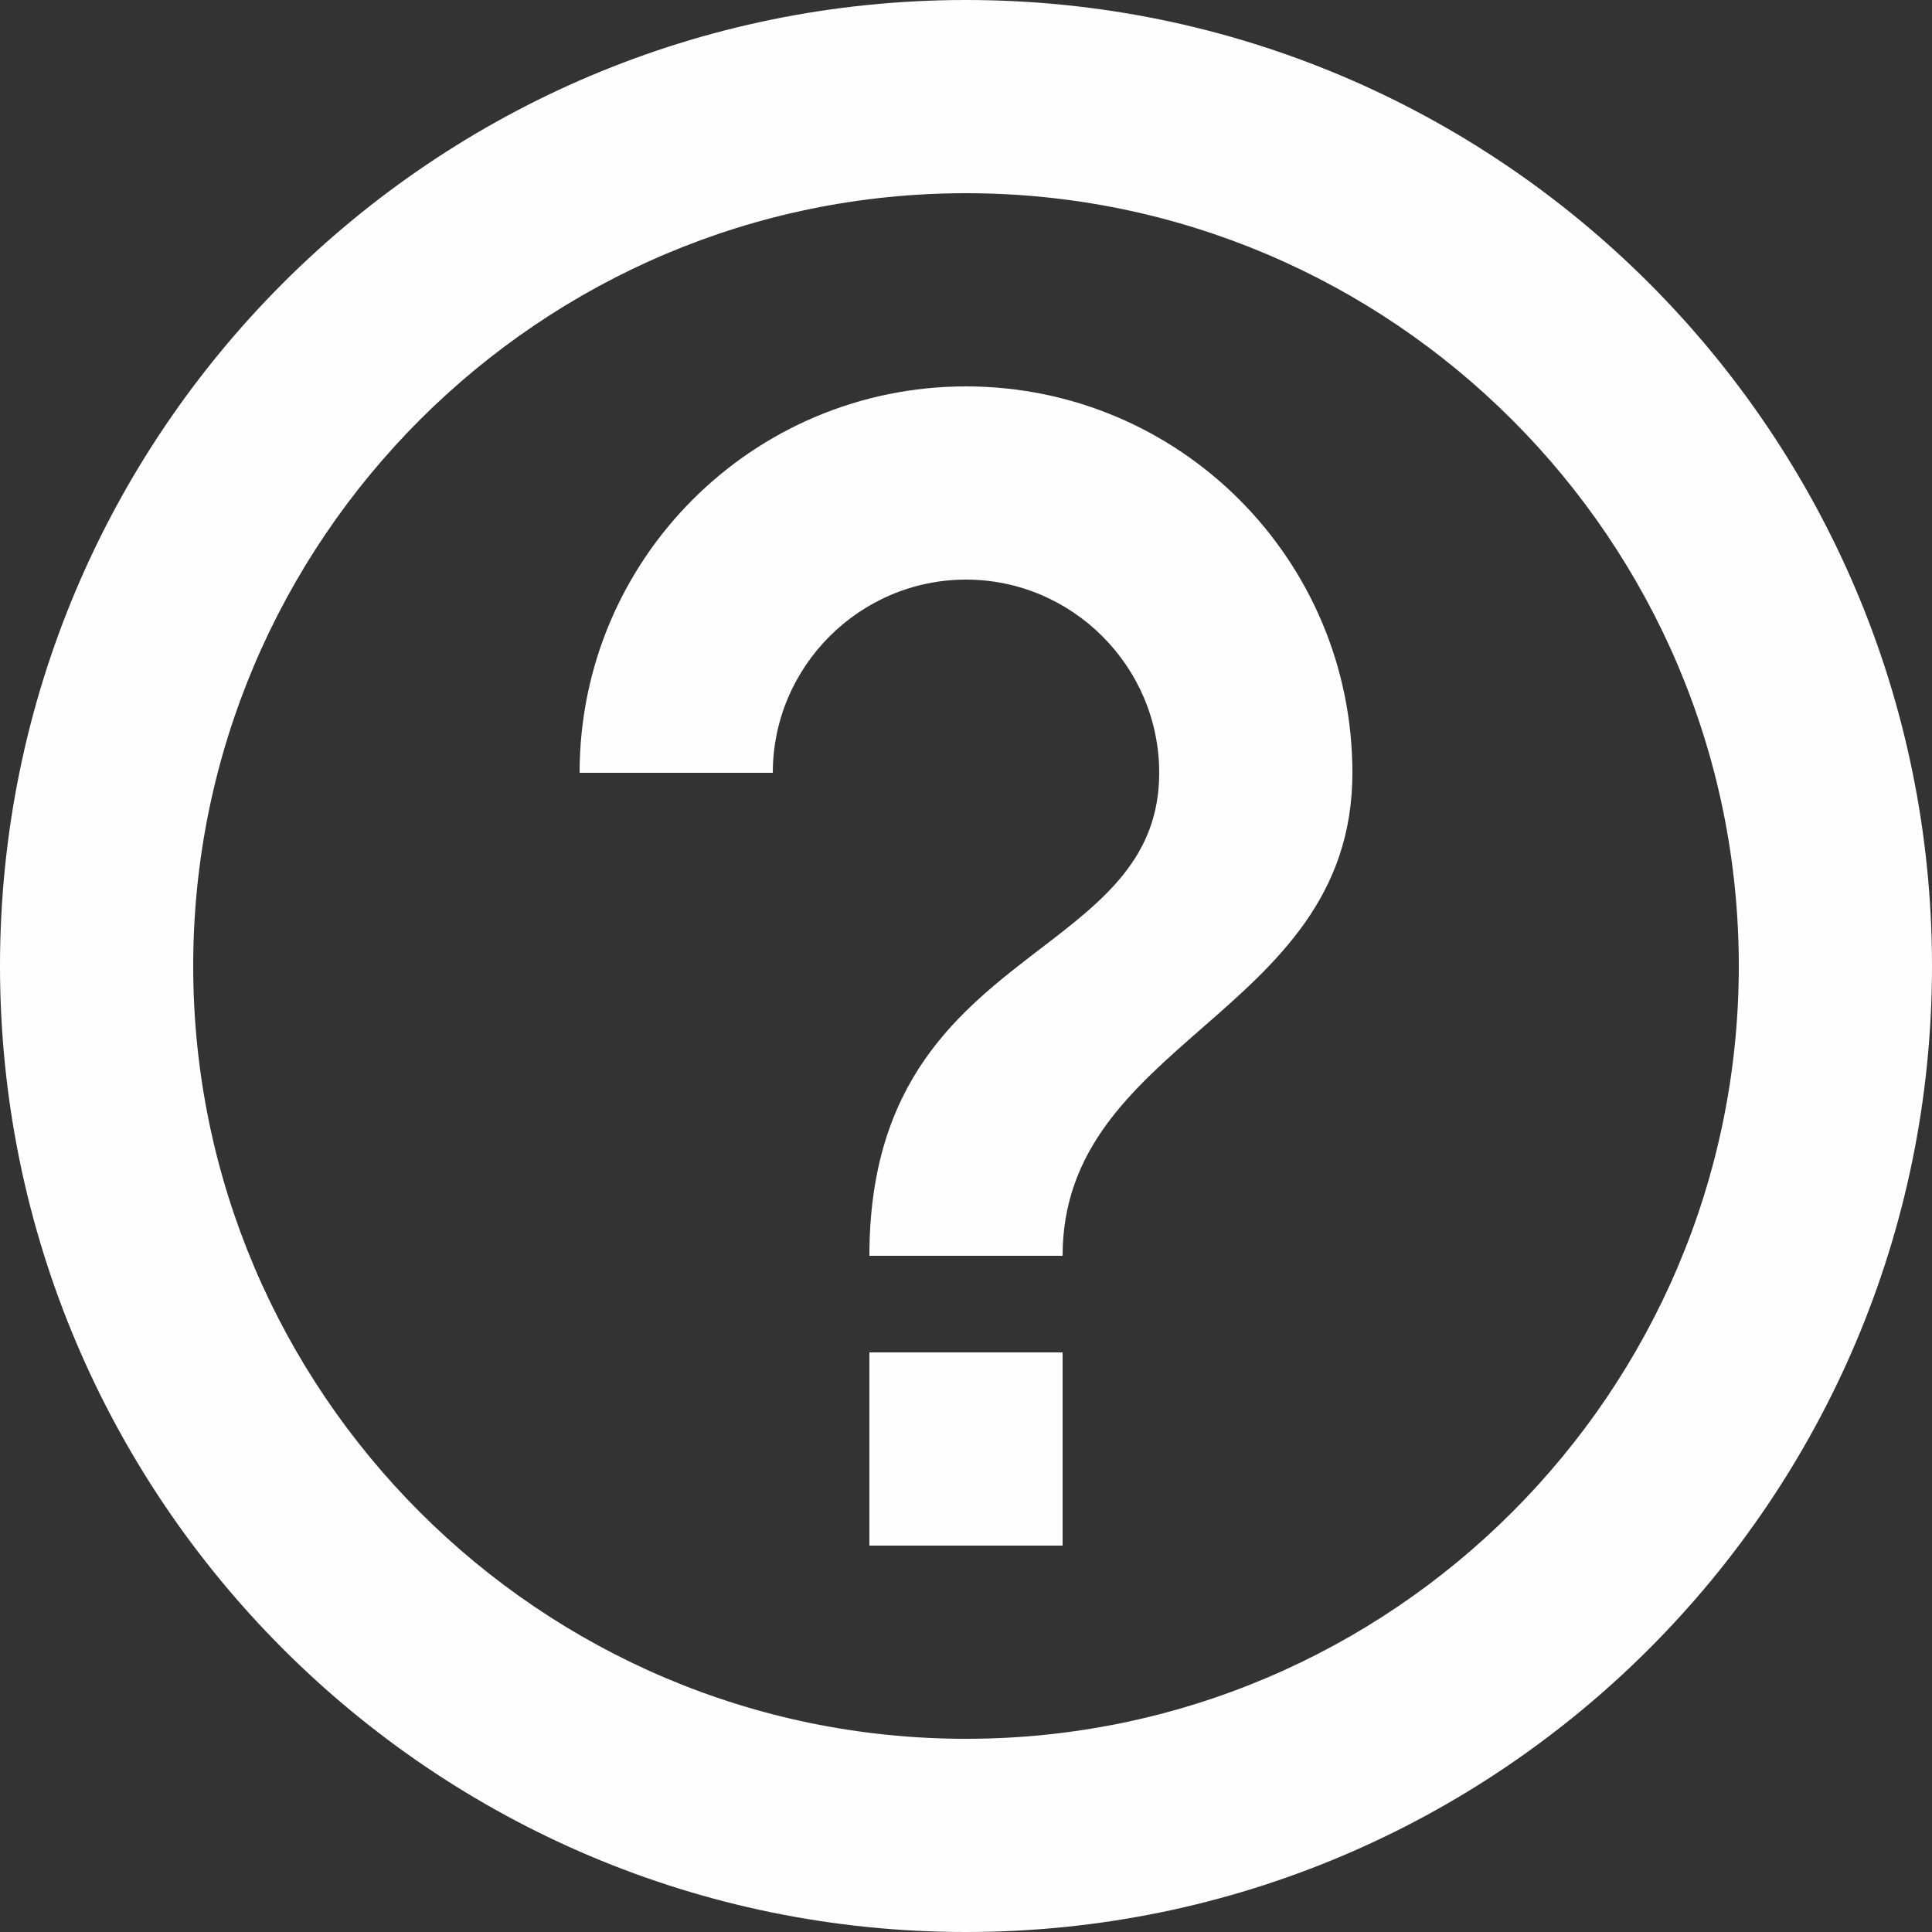 <svg width="30" height="30" viewBox="0 0 30 30" fill="none" xmlns="http://www.w3.org/2000/svg">
<rect x="0" y="0" width="30" height="30" fill="#333333" stroke="none"/>
<path fill-rule="evenodd" clip-rule="evenodd" d="M0 15C0 6.72 6.72 0 15 0C23.28 0 30 6.72 30 15C30 23.28 23.28 30 15 30C6.72 30 0 23.28 0 15ZM16.5 21V24H13.5V21H16.5ZM15 27C8.385 27 3 21.615 3 15C3 8.385 8.385 3 15 3C21.615 3 27 8.385 27 15C27 21.615 21.615 27 15 27ZM9 12C9 8.685 11.685 6 15 6C18.315 6 21 8.685 21 12C21 13.924 19.815 14.96 18.661 15.968C17.567 16.925 16.5 17.857 16.5 19.5H13.5C13.5 16.768 14.913 15.685 16.156 14.732C17.13 13.985 18 13.319 18 12C18 10.35 16.65 9 15 9C13.35 9 12 10.35 12 12H9Z" fill="#FFFEFE"/>
</svg>
